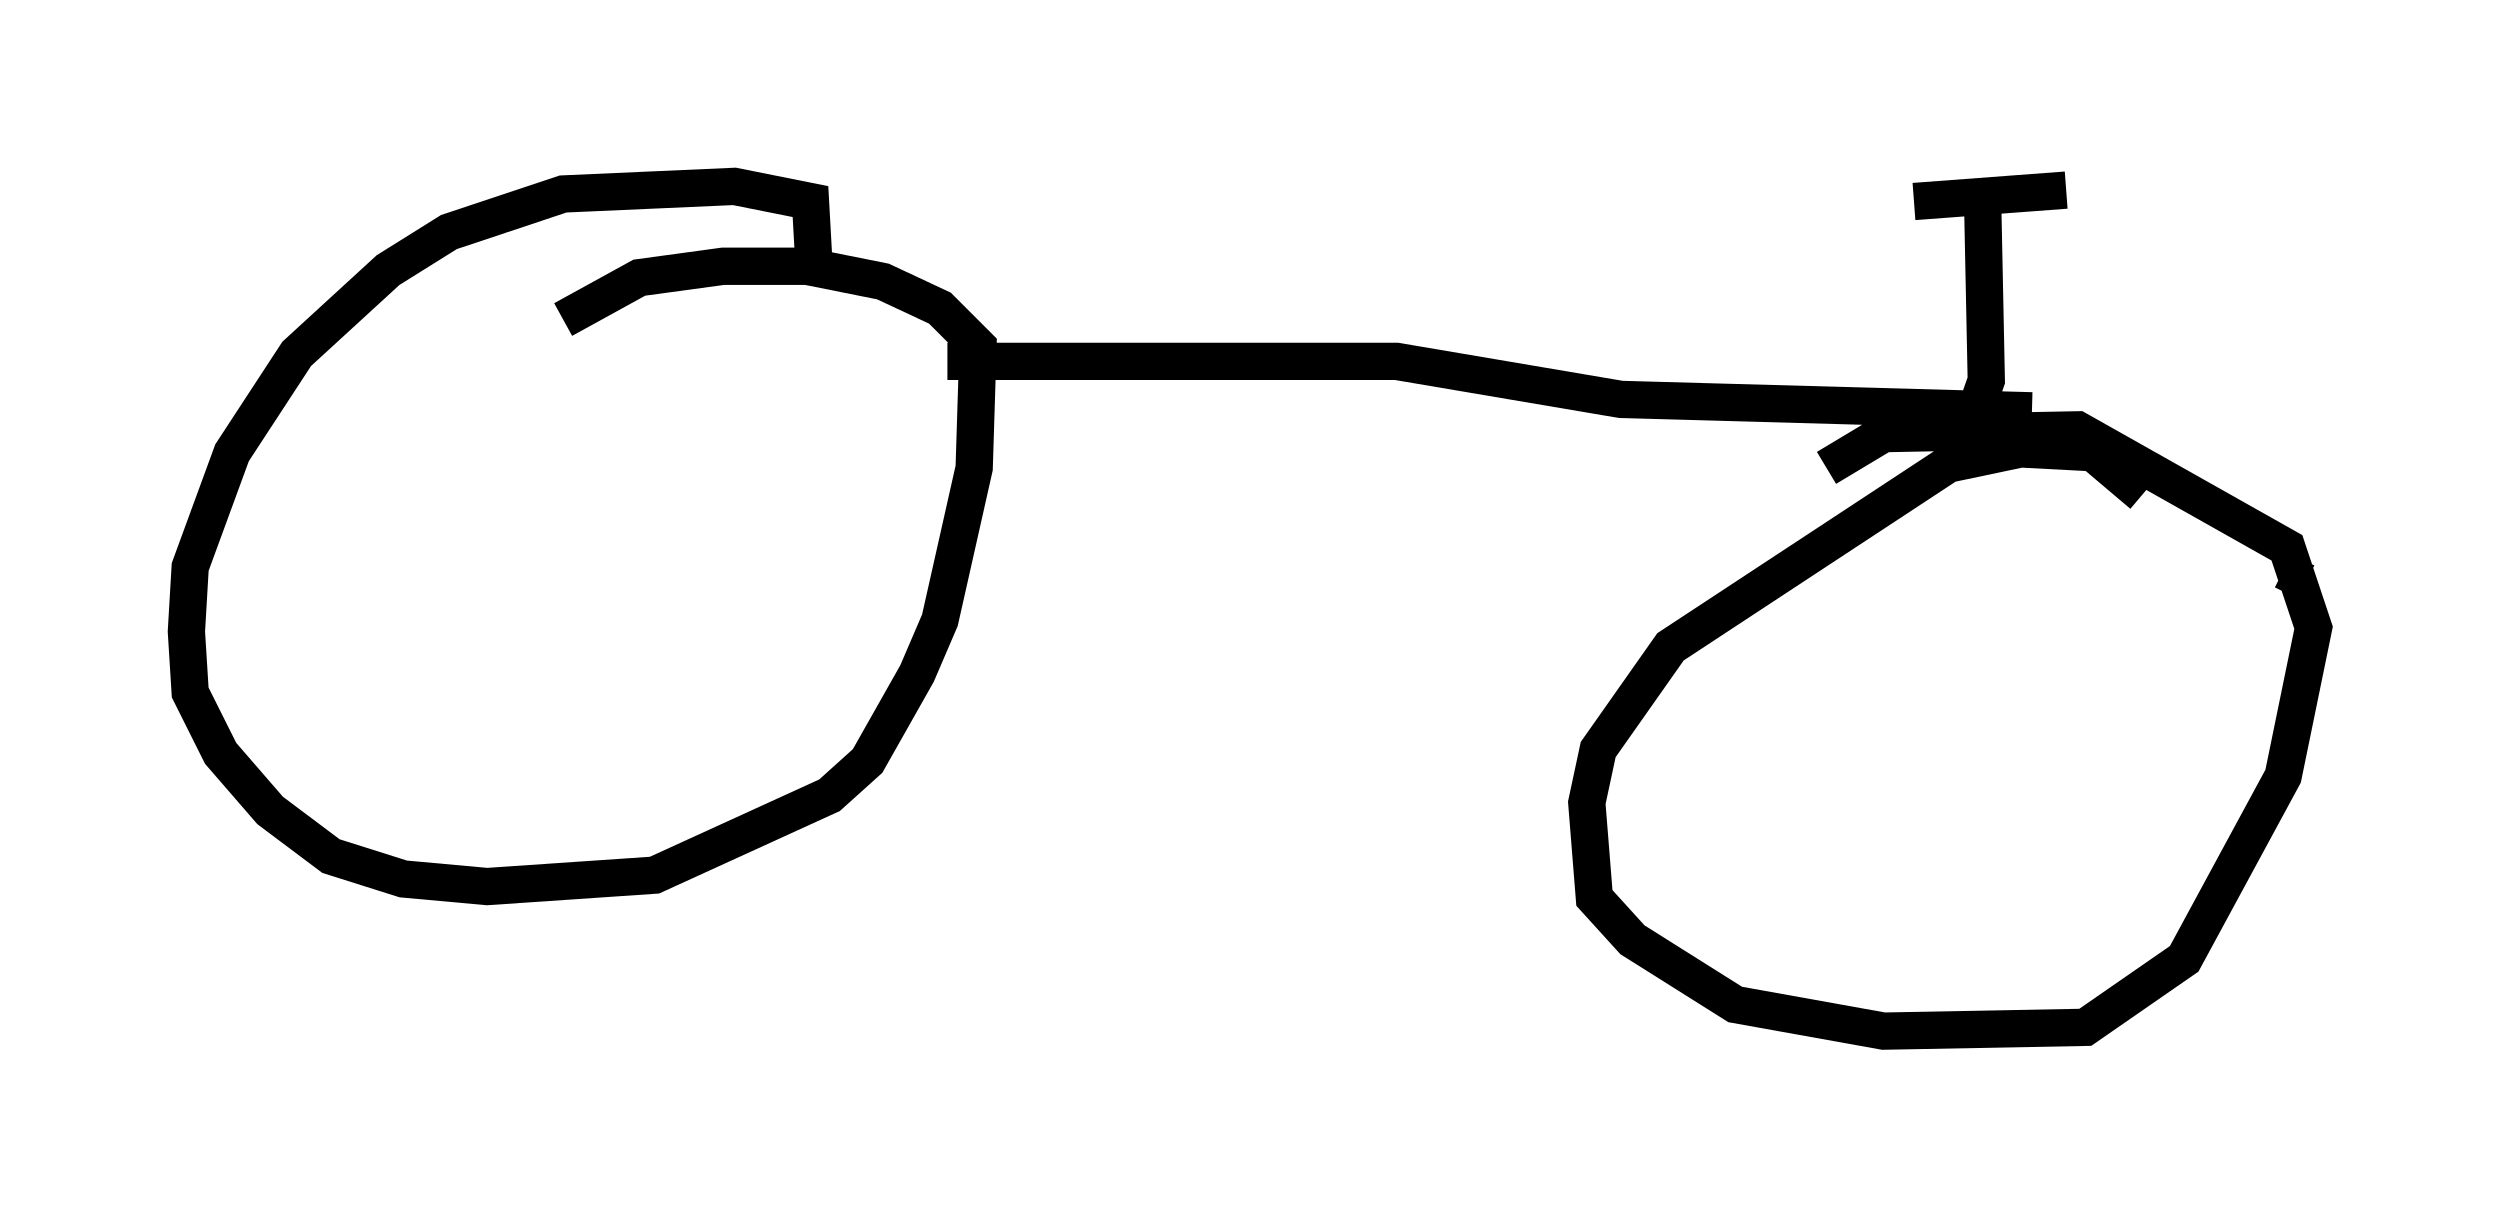 <?xml version="1.0" encoding="utf-8" ?>
<svg baseProfile="full" height="32.663" version="1.1" width="67.065" xmlns="http://www.w3.org/2000/svg" xmlns:ev="http://www.w3.org/2001/xml-events" xmlns:xlink="http://www.w3.org/1999/xlink"><defs /><rect fill="white" height="32.663" width="67.065" x="0" y="0" /><path d="M21.129, 8.879 m0.715, -1.633 l-0.102, -1.838 -2.042, -0.408 l-4.594, 0.204 -3.063, 1.021 l-1.633, 1.021 -2.45, 2.246 l-1.735, 2.654 -1.123, 3.063 l-0.102, 1.735 0.102, 1.633 l0.817, 1.633 1.327, 1.531 l1.633, 1.225 1.94, 0.613 l2.246, 0.204 4.492, -0.306 l4.696, -2.144 1.021, -0.919 l1.327, -2.348 0.613, -1.429 l0.919, -4.083 0.102, -3.267 l-1.021, -1.021 -1.531, -0.715 l-2.042, -0.408 -2.246, 0.0 l-2.246, 0.306 -2.042, 1.123 m46.755, 7.044 l-0.613, -0.306 m-3.777, -2.042 l-1.327, -1.123 -1.94, -0.102 l-1.94, 0.408 -7.452, 4.9 l-1.94, 2.756 -0.306, 1.429 l0.204, 2.552 1.021, 1.123 l2.756, 1.735 3.981, 0.715 l5.41, -0.102 2.654, -1.838 l2.654, -4.9 0.817, -3.981 l-0.715, -2.144 -5.615, -3.165 l-5.206, 0.102 -1.531, 0.919 m-23.582, -2.858 l12.046, 0.0 6.023, 1.021 l11.025, 0.306 m-1.94, 1.225 l0.715, -2.042 -0.102, -5.002 m-1.838, 0.204 l4.083, -0.306 " fill="none" stroke="black" stroke-width="1" /></svg>